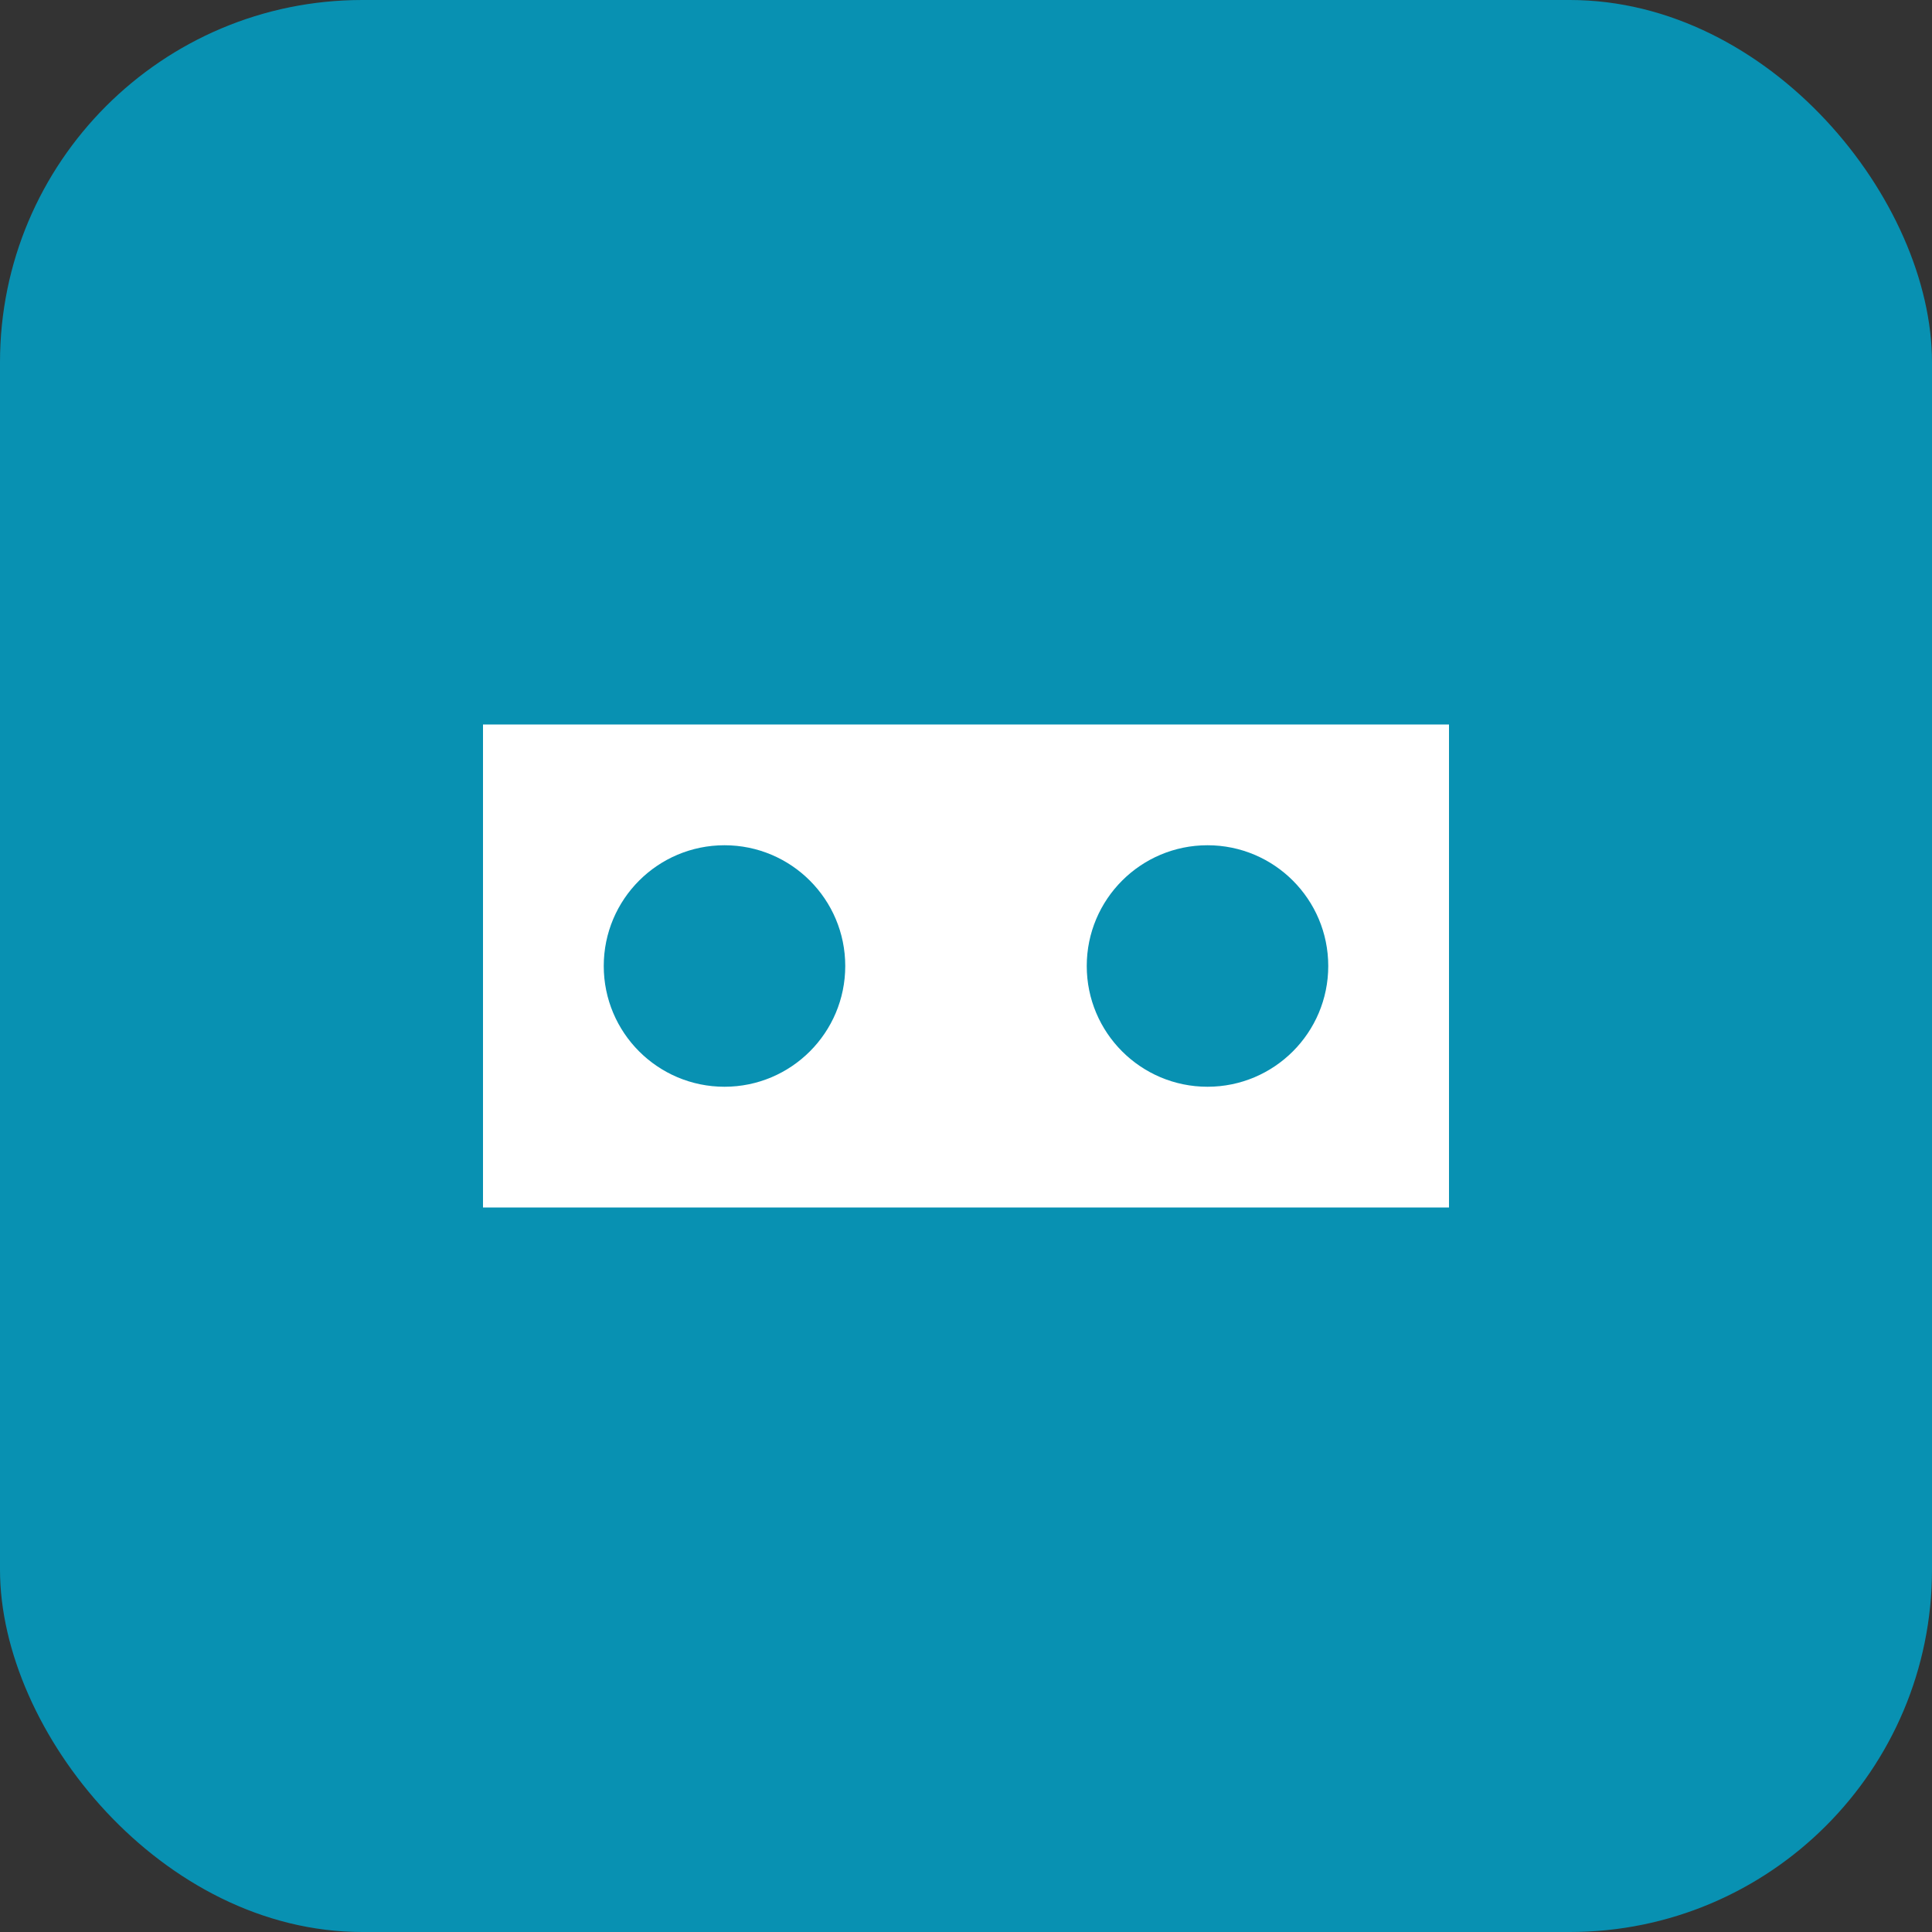 <svg xmlns="http://www.w3.org/2000/svg" viewBox="0 0 32 32" fill="none">
  <rect x="0" y="0" width="32" height="32" fill="#333333" stroke="none"/>
  <rect width="32" height="32" rx="6" fill="#0891b2"/>
  <path d="M8 12h16v8H8z" fill="white"/>
  <circle cx="12" cy="16" r="2" fill="#0891b2"/>
  <circle cx="20" cy="16" r="2" fill="#0891b2"/>
</svg>